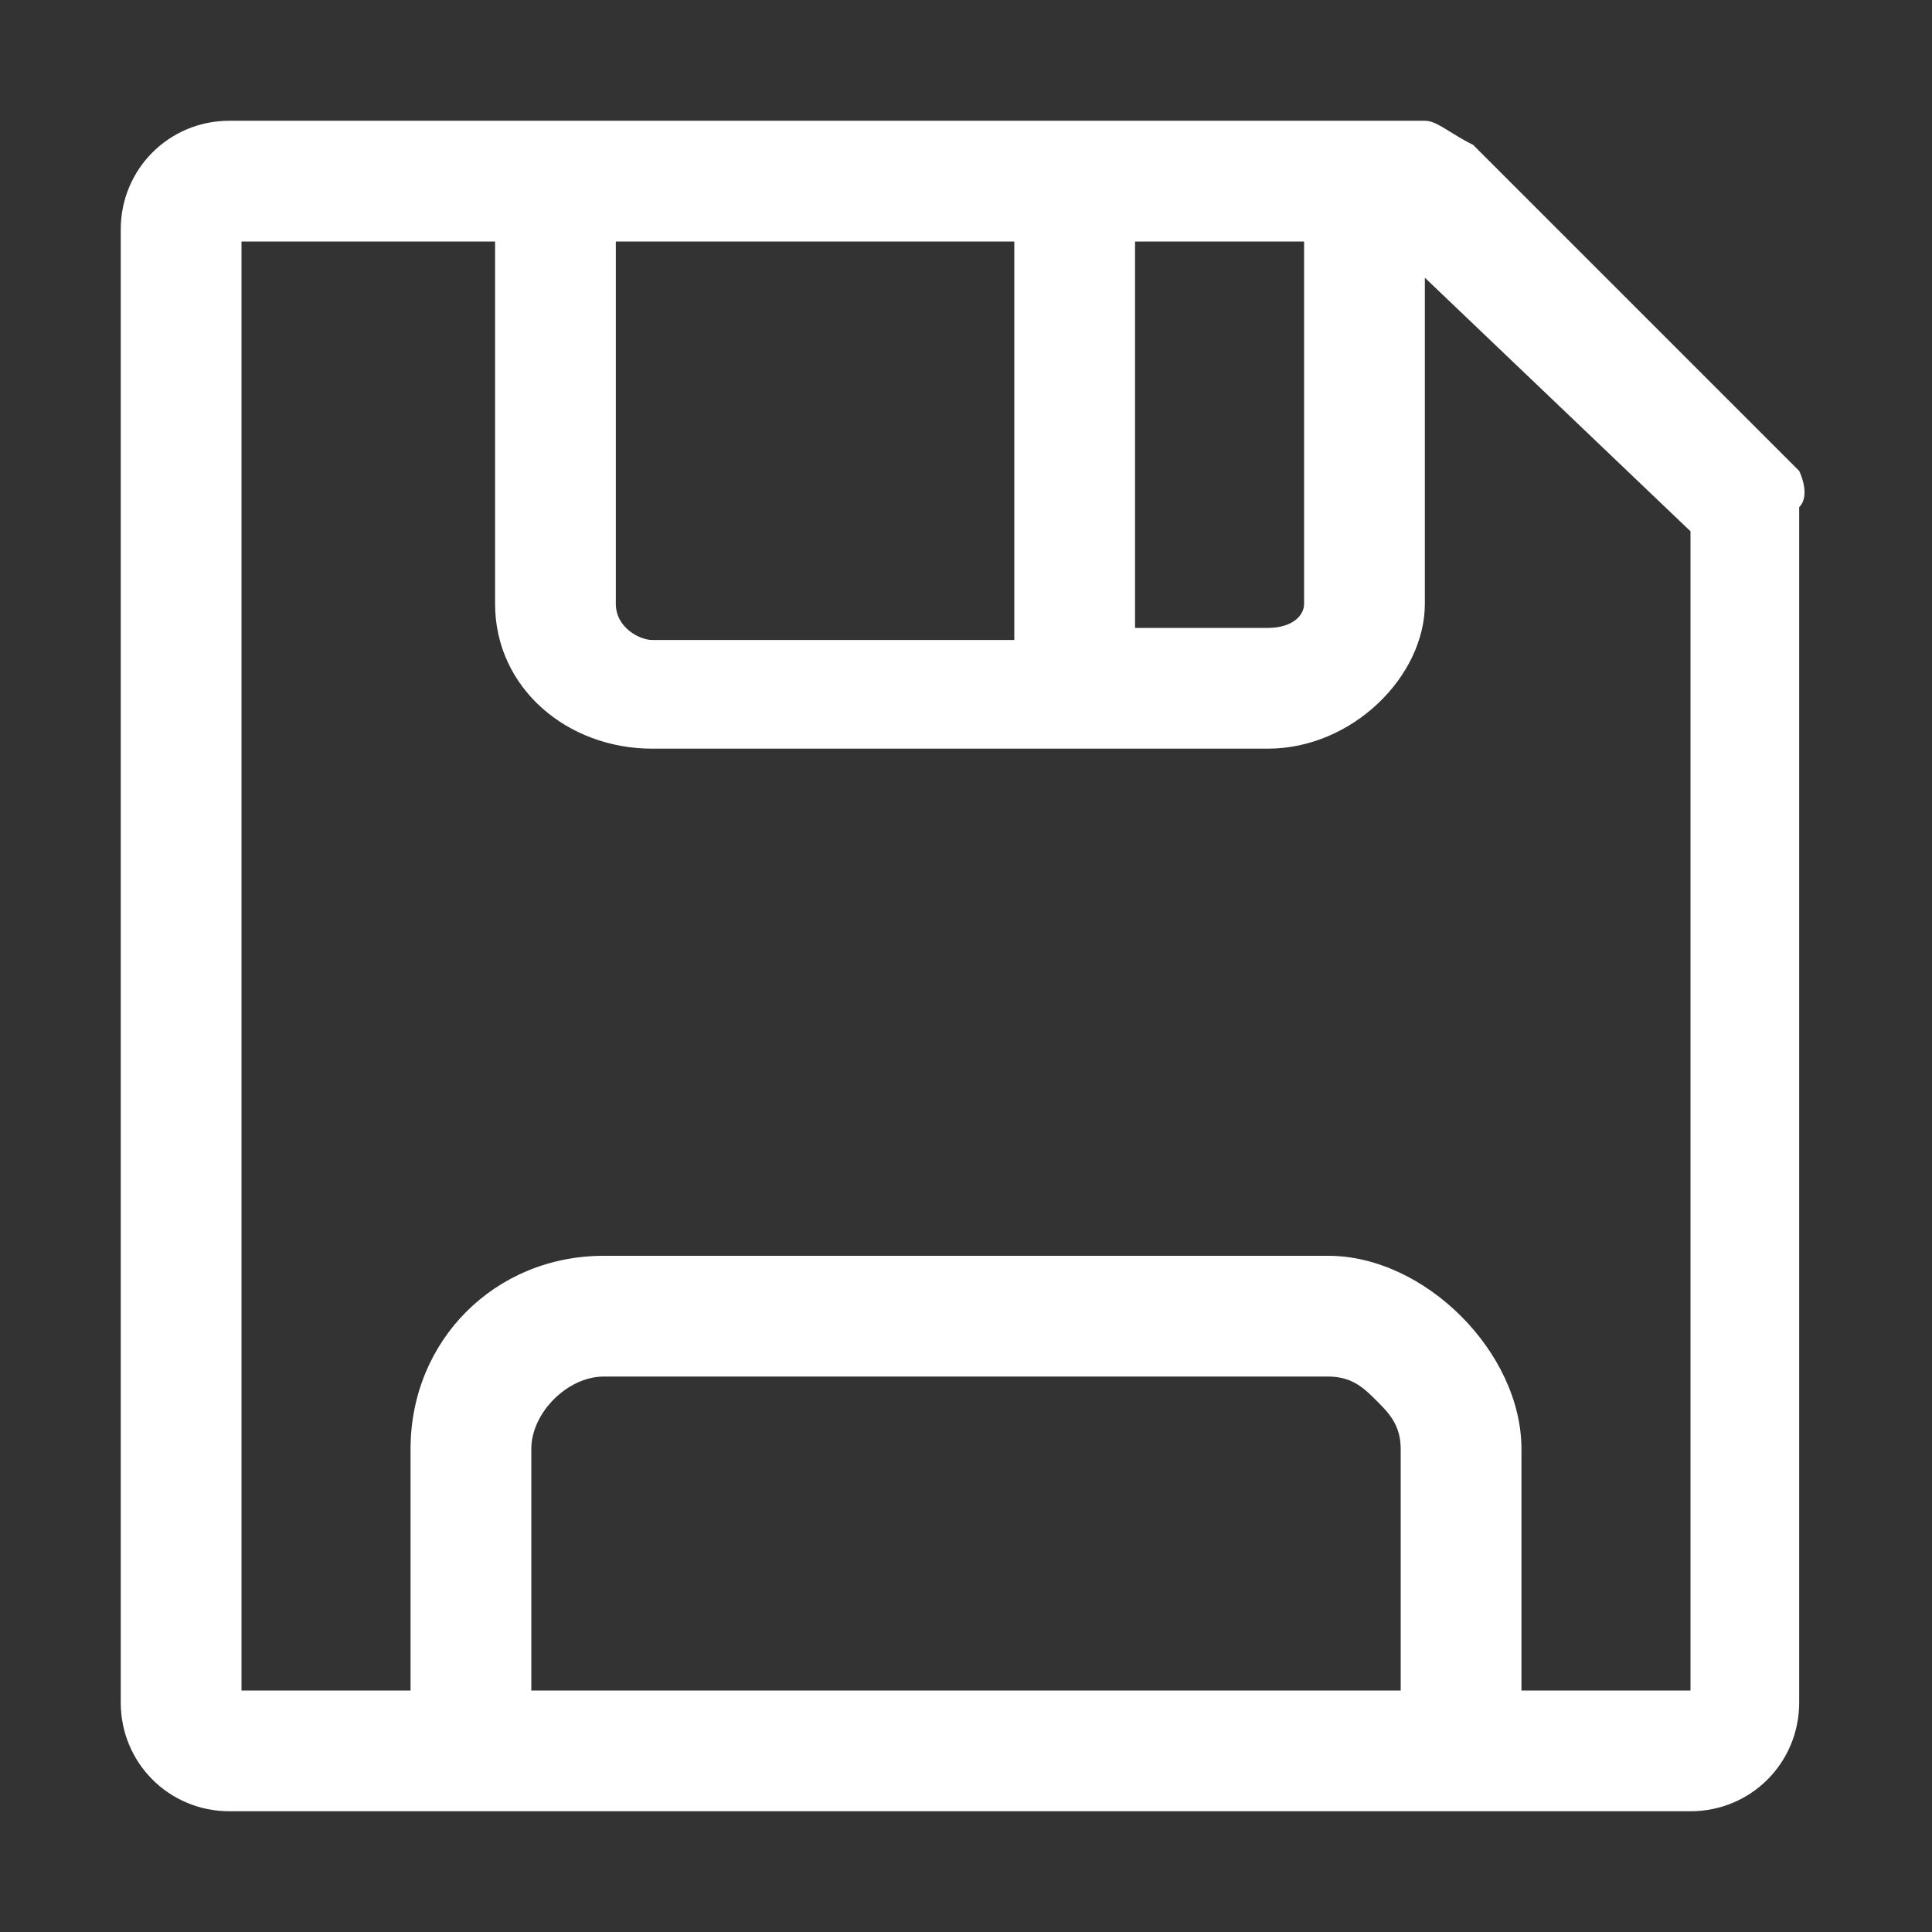 <?xml version="1.0" standalone="no"?><!DOCTYPE svg PUBLIC "-//W3C//DTD SVG 1.1//EN" "http://www.w3.org/Graphics/SVG/1.1/DTD/svg11.dtd"><svg t="1622395667883" class="icon" viewBox="0 0 1024 1024" version="1.1" xmlns="http://www.w3.org/2000/svg" p-id="7321" xmlns:xlink="http://www.w3.org/1999/xlink" width="32" height="32"><rect x="0" y="0" width="1024" height="1024" fill="#333333" stroke="none"/><defs><style type="text/css"></style></defs><path d="M953.6 249.6l-172.8-172.8c-12.8-6.4-19.2-12.8-25.6-12.8H121.6C89.6 64 64 89.6 64 121.6v780.8c0 32 25.6 57.6 57.6 57.6H896c32 0 57.6-25.6 57.6-57.6V268.8c6.4-6.4 0-19.2 0-19.2zM601.6 128h89.6v192c0 6.4-6.4 12.8-19.2 12.8h-70.4V128z m-64 0v211.2h-192c-6.4 0-19.2-6.4-19.2-19.2V128h211.2z m-256 768v-128c0-19.2 19.2-38.4 38.4-38.4h384c12.8 0 19.2 6.4 25.6 12.8s12.8 12.8 12.8 25.6v128H281.6zM896 896h-89.6v-128c0-25.6-12.8-51.2-32-70.4s-44.8-32-70.4-32H320c-57.6 0-102.4 44.8-102.4 102.4v128H128V128h134.4v192c0 44.8 38.4 76.8 83.2 76.8H672c44.8 0 83.2-38.4 83.2-76.8V147.2L896 281.6V896z" p-id="7322" fill="#ffffff"></path></svg>